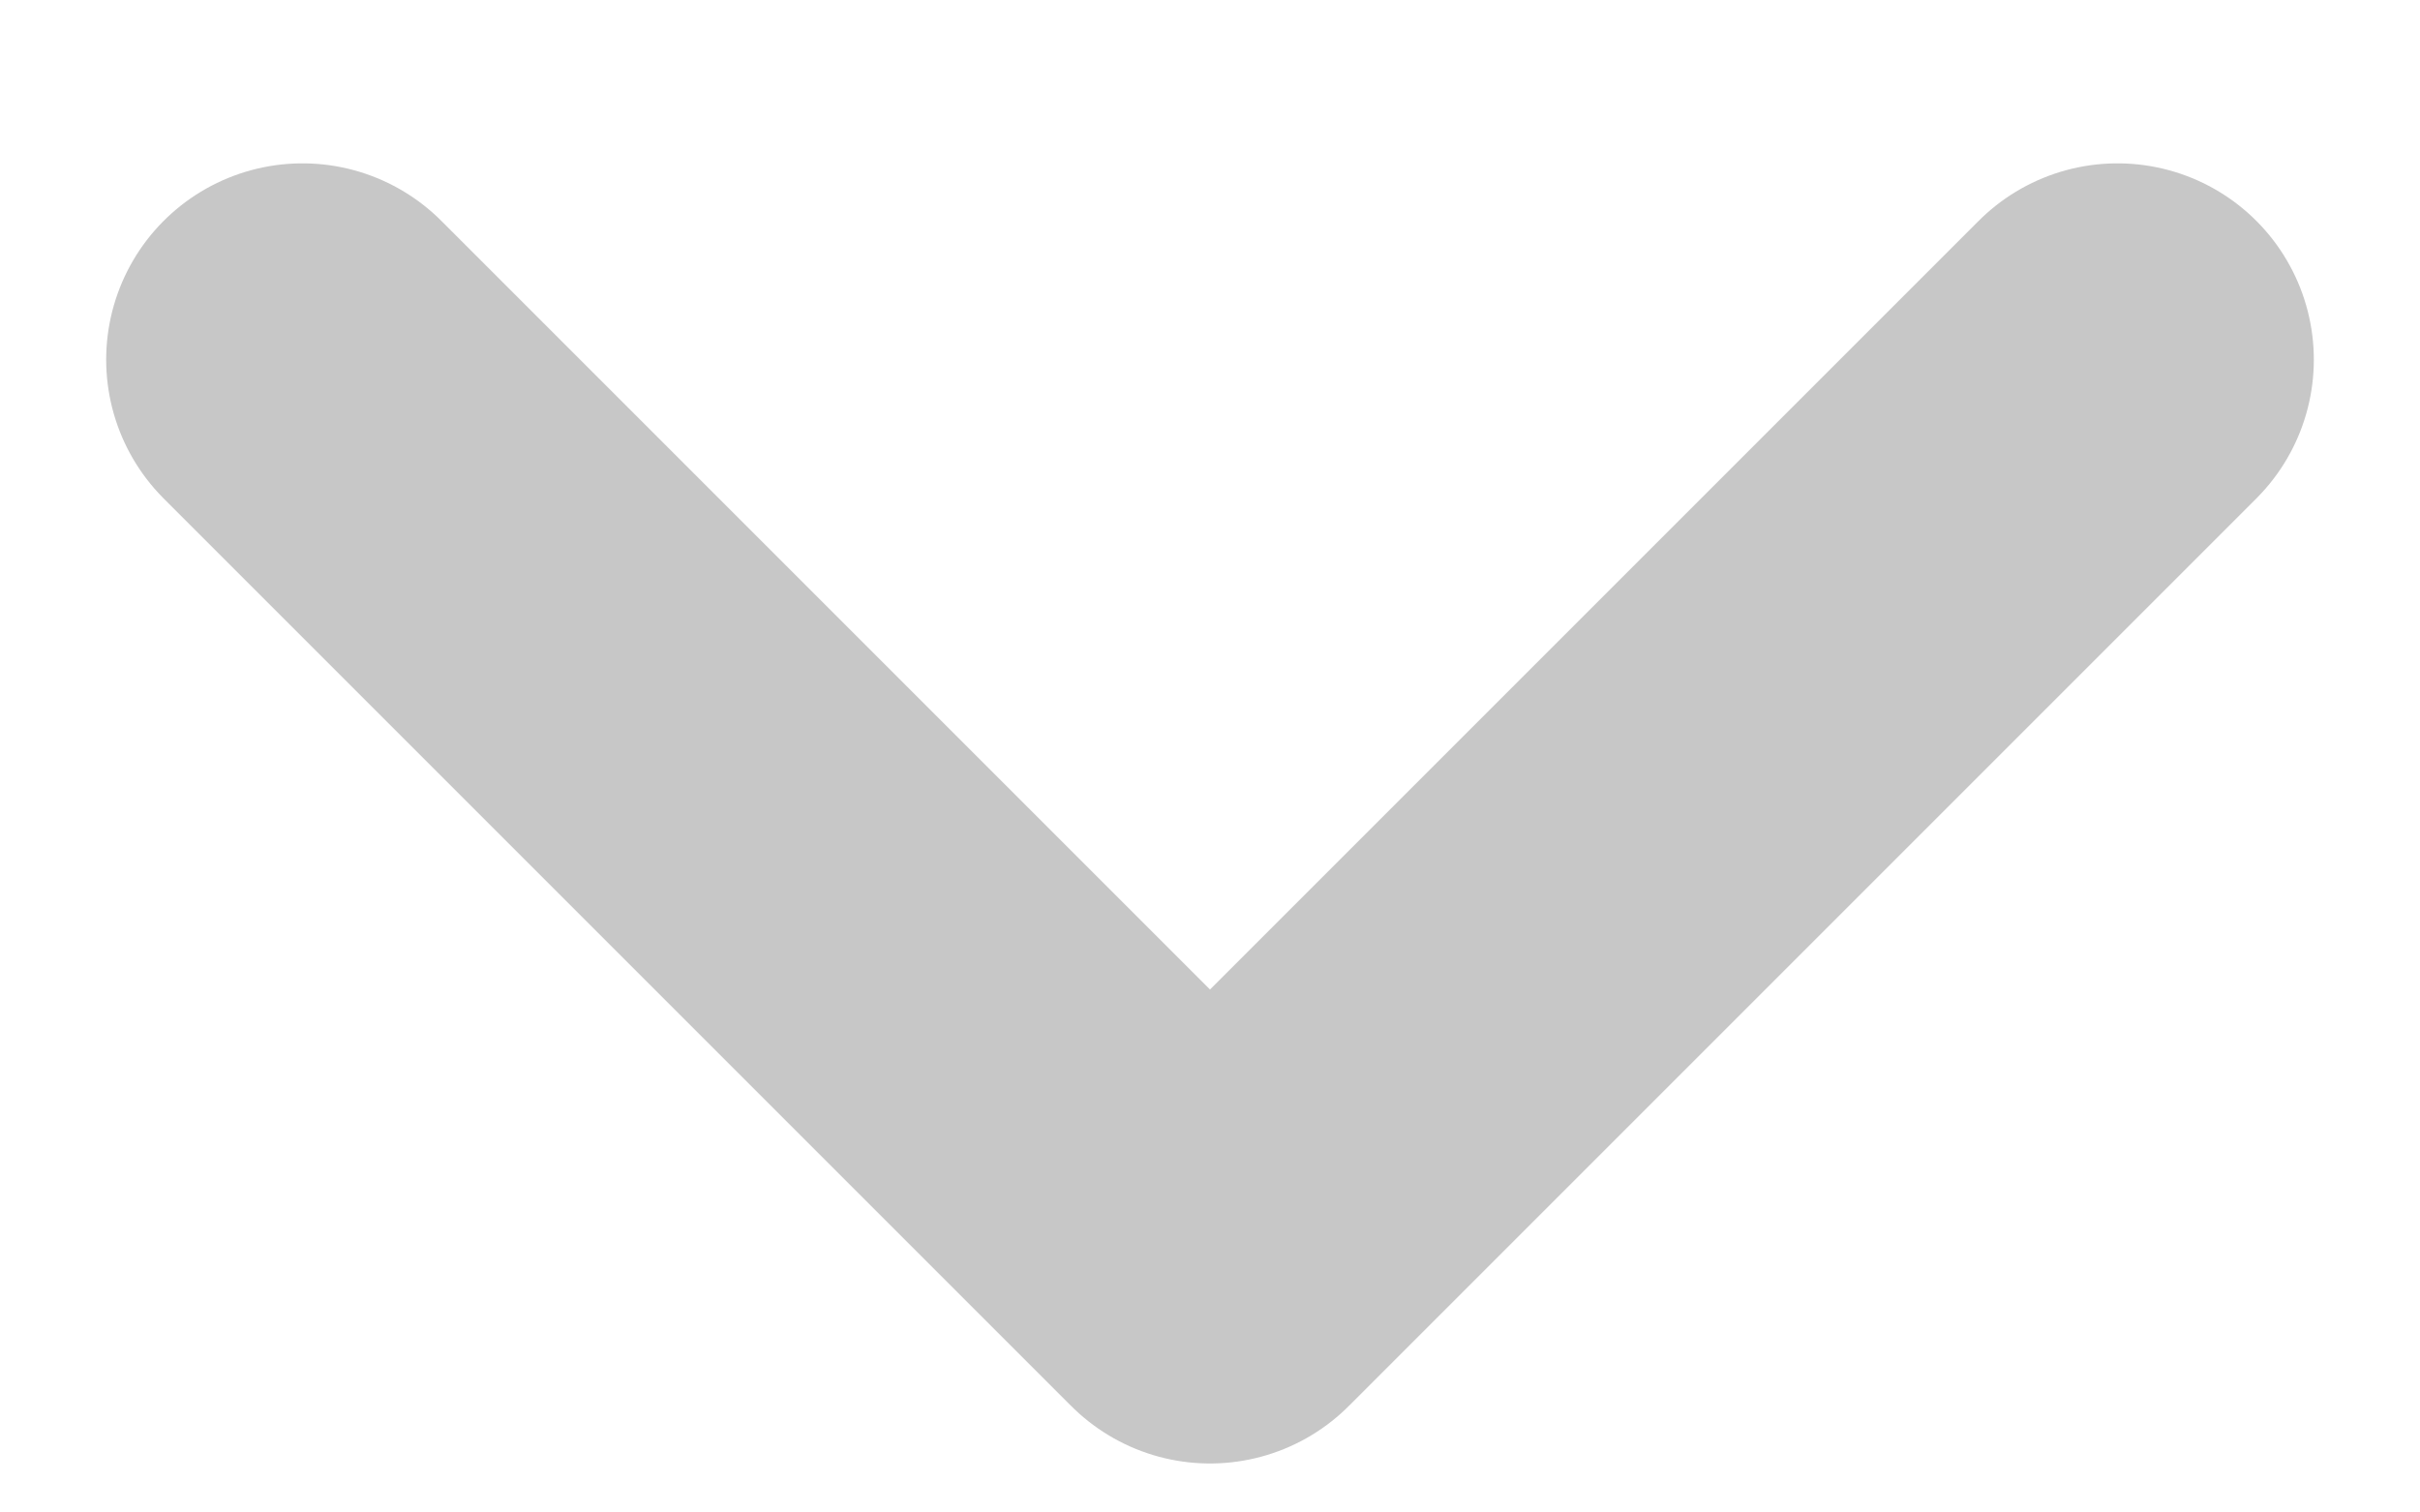 <?xml version="1.0" encoding="UTF-8" standalone="no"?><svg width='8' height='5' viewBox='0 0 8 5' fill='none' xmlns='http://www.w3.org/2000/svg'>
<path d='M1 1.189L4 4.189L7 1.189' stroke='#C7C7C7' stroke-width='1.298' stroke-linecap='round' stroke-linejoin='round'/>
</svg>

